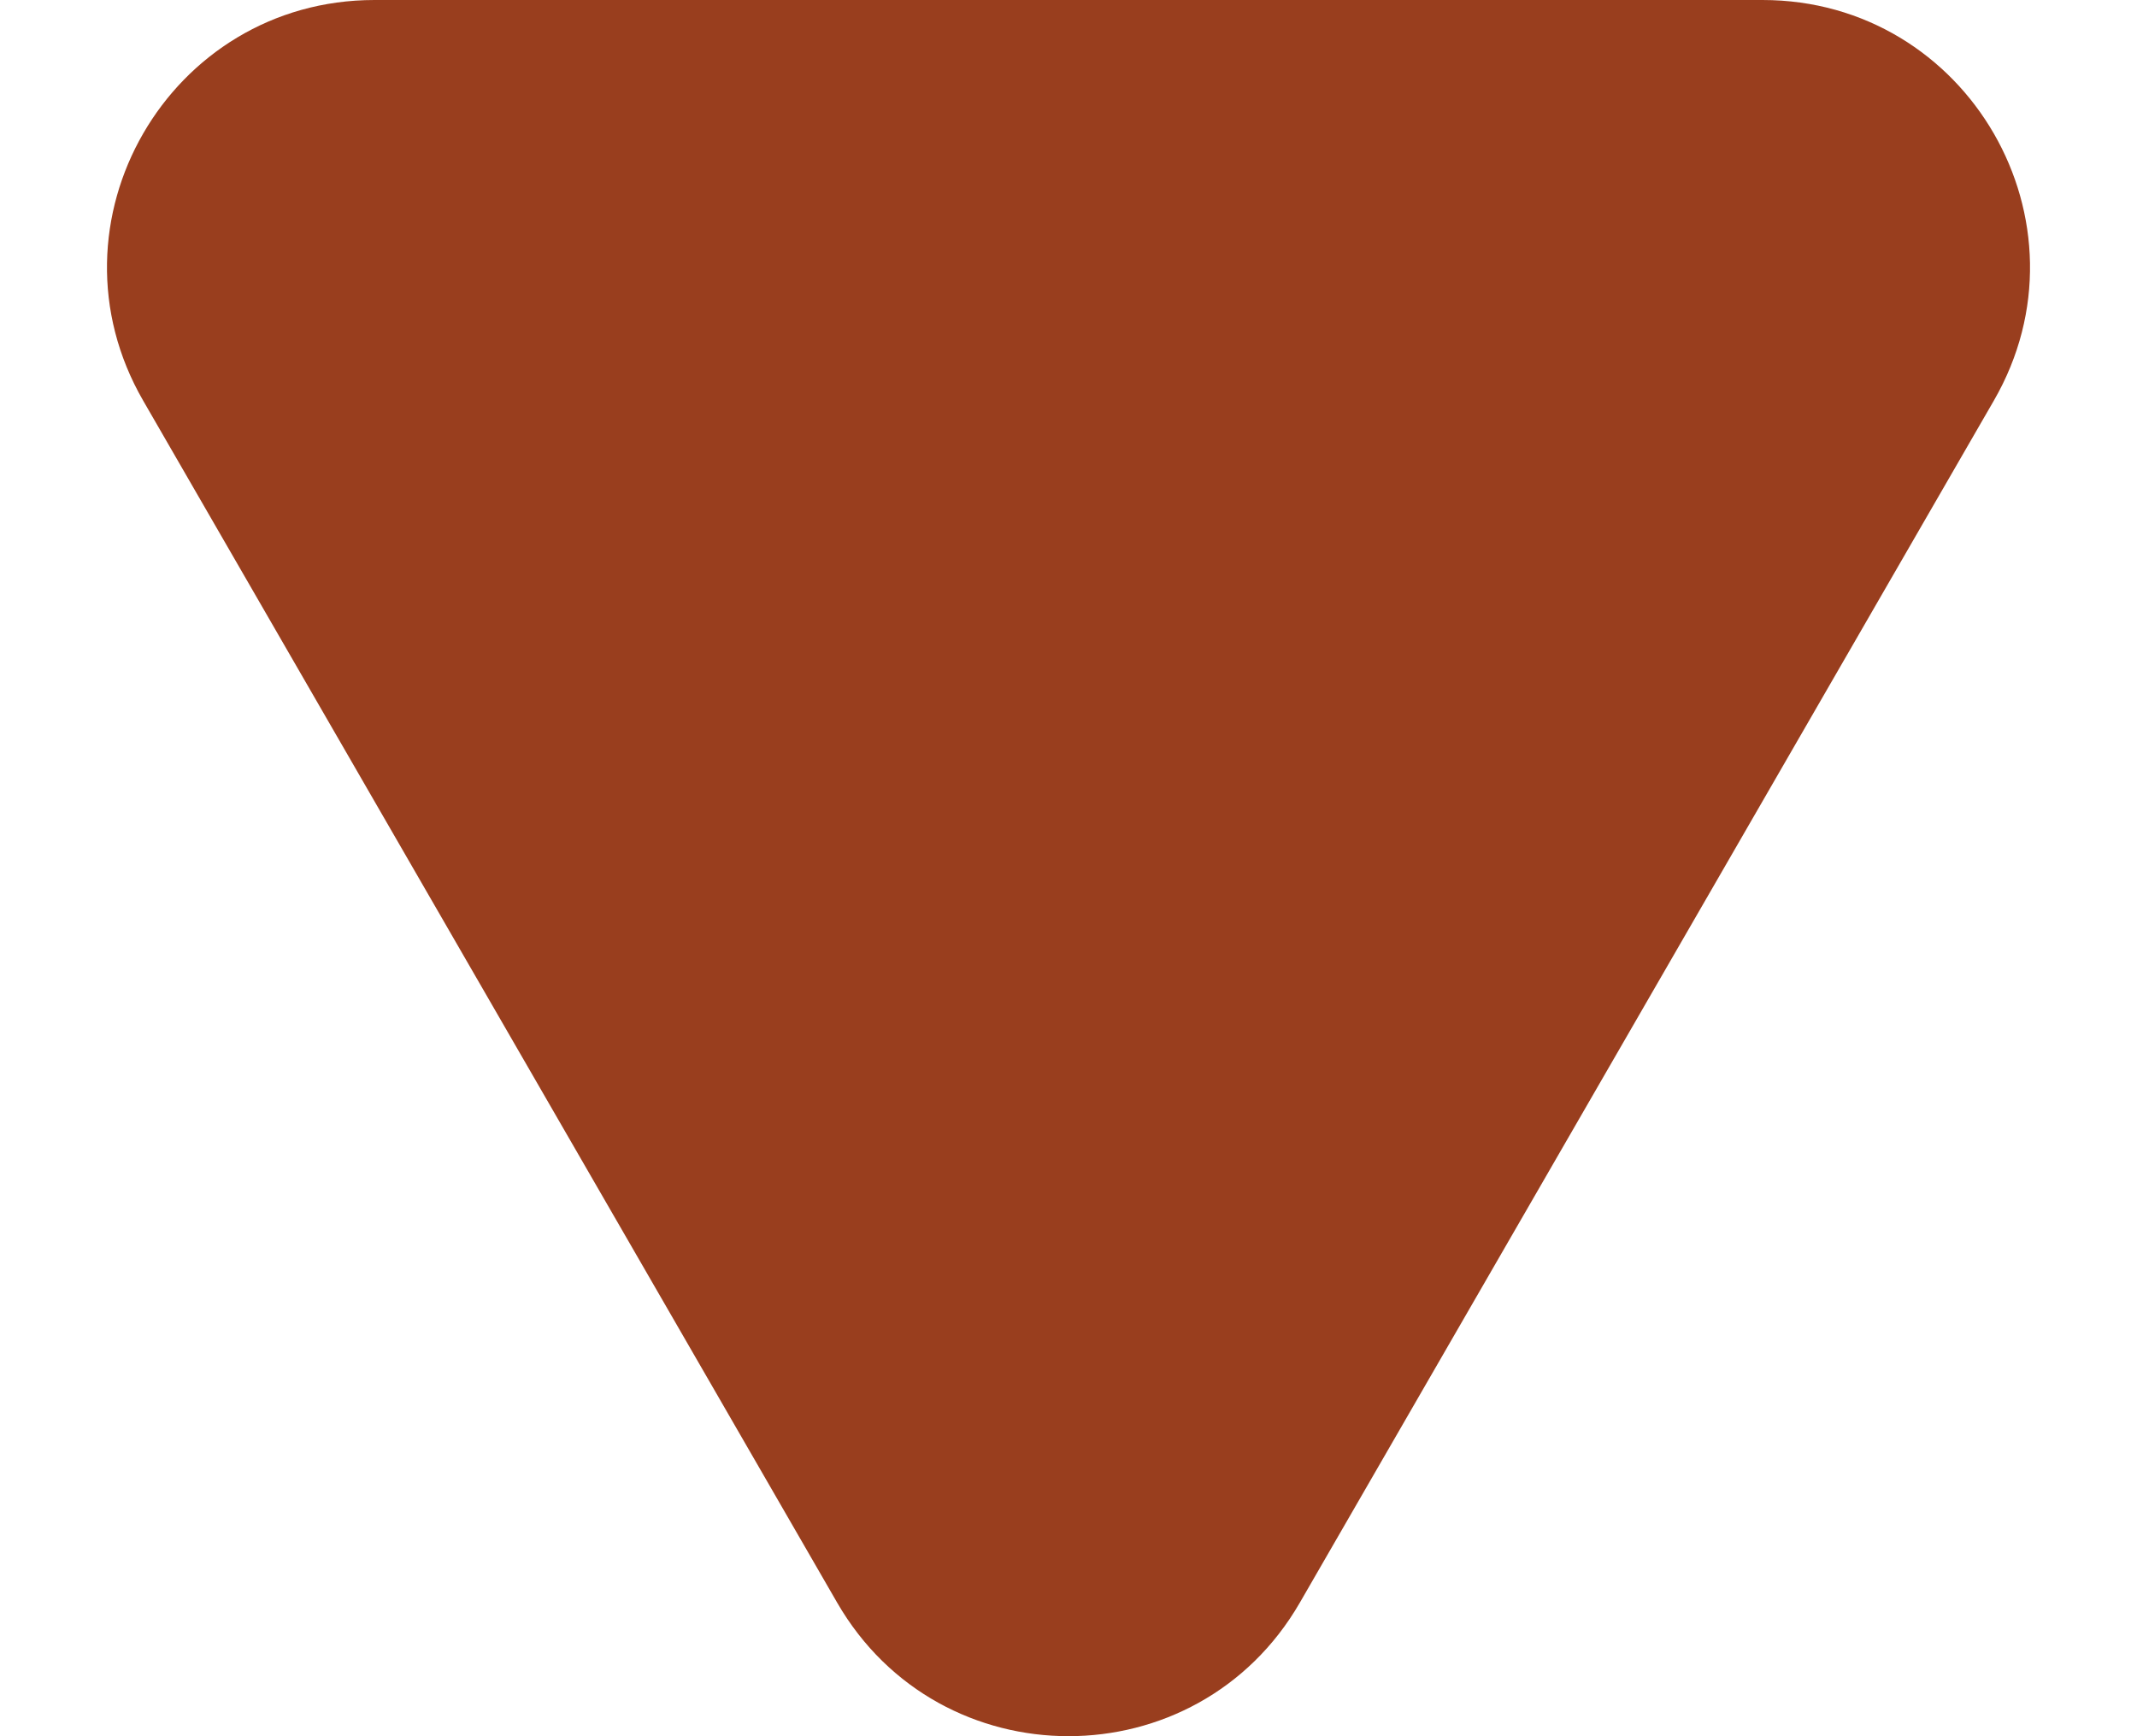 <svg width="16" height="13" viewBox="0 0 16 13" fill="none" xmlns="http://www.w3.org/2000/svg">
<path d="M9.732 12C8.962 13.333 7.038 13.333 6.268 12L1.072 3C0.302 1.667 1.264 0 2.804 0L13.196 0C14.736 0 15.698 1.667 14.928 3L9.732 12Z" fill="#993E1E"/>
</svg>
